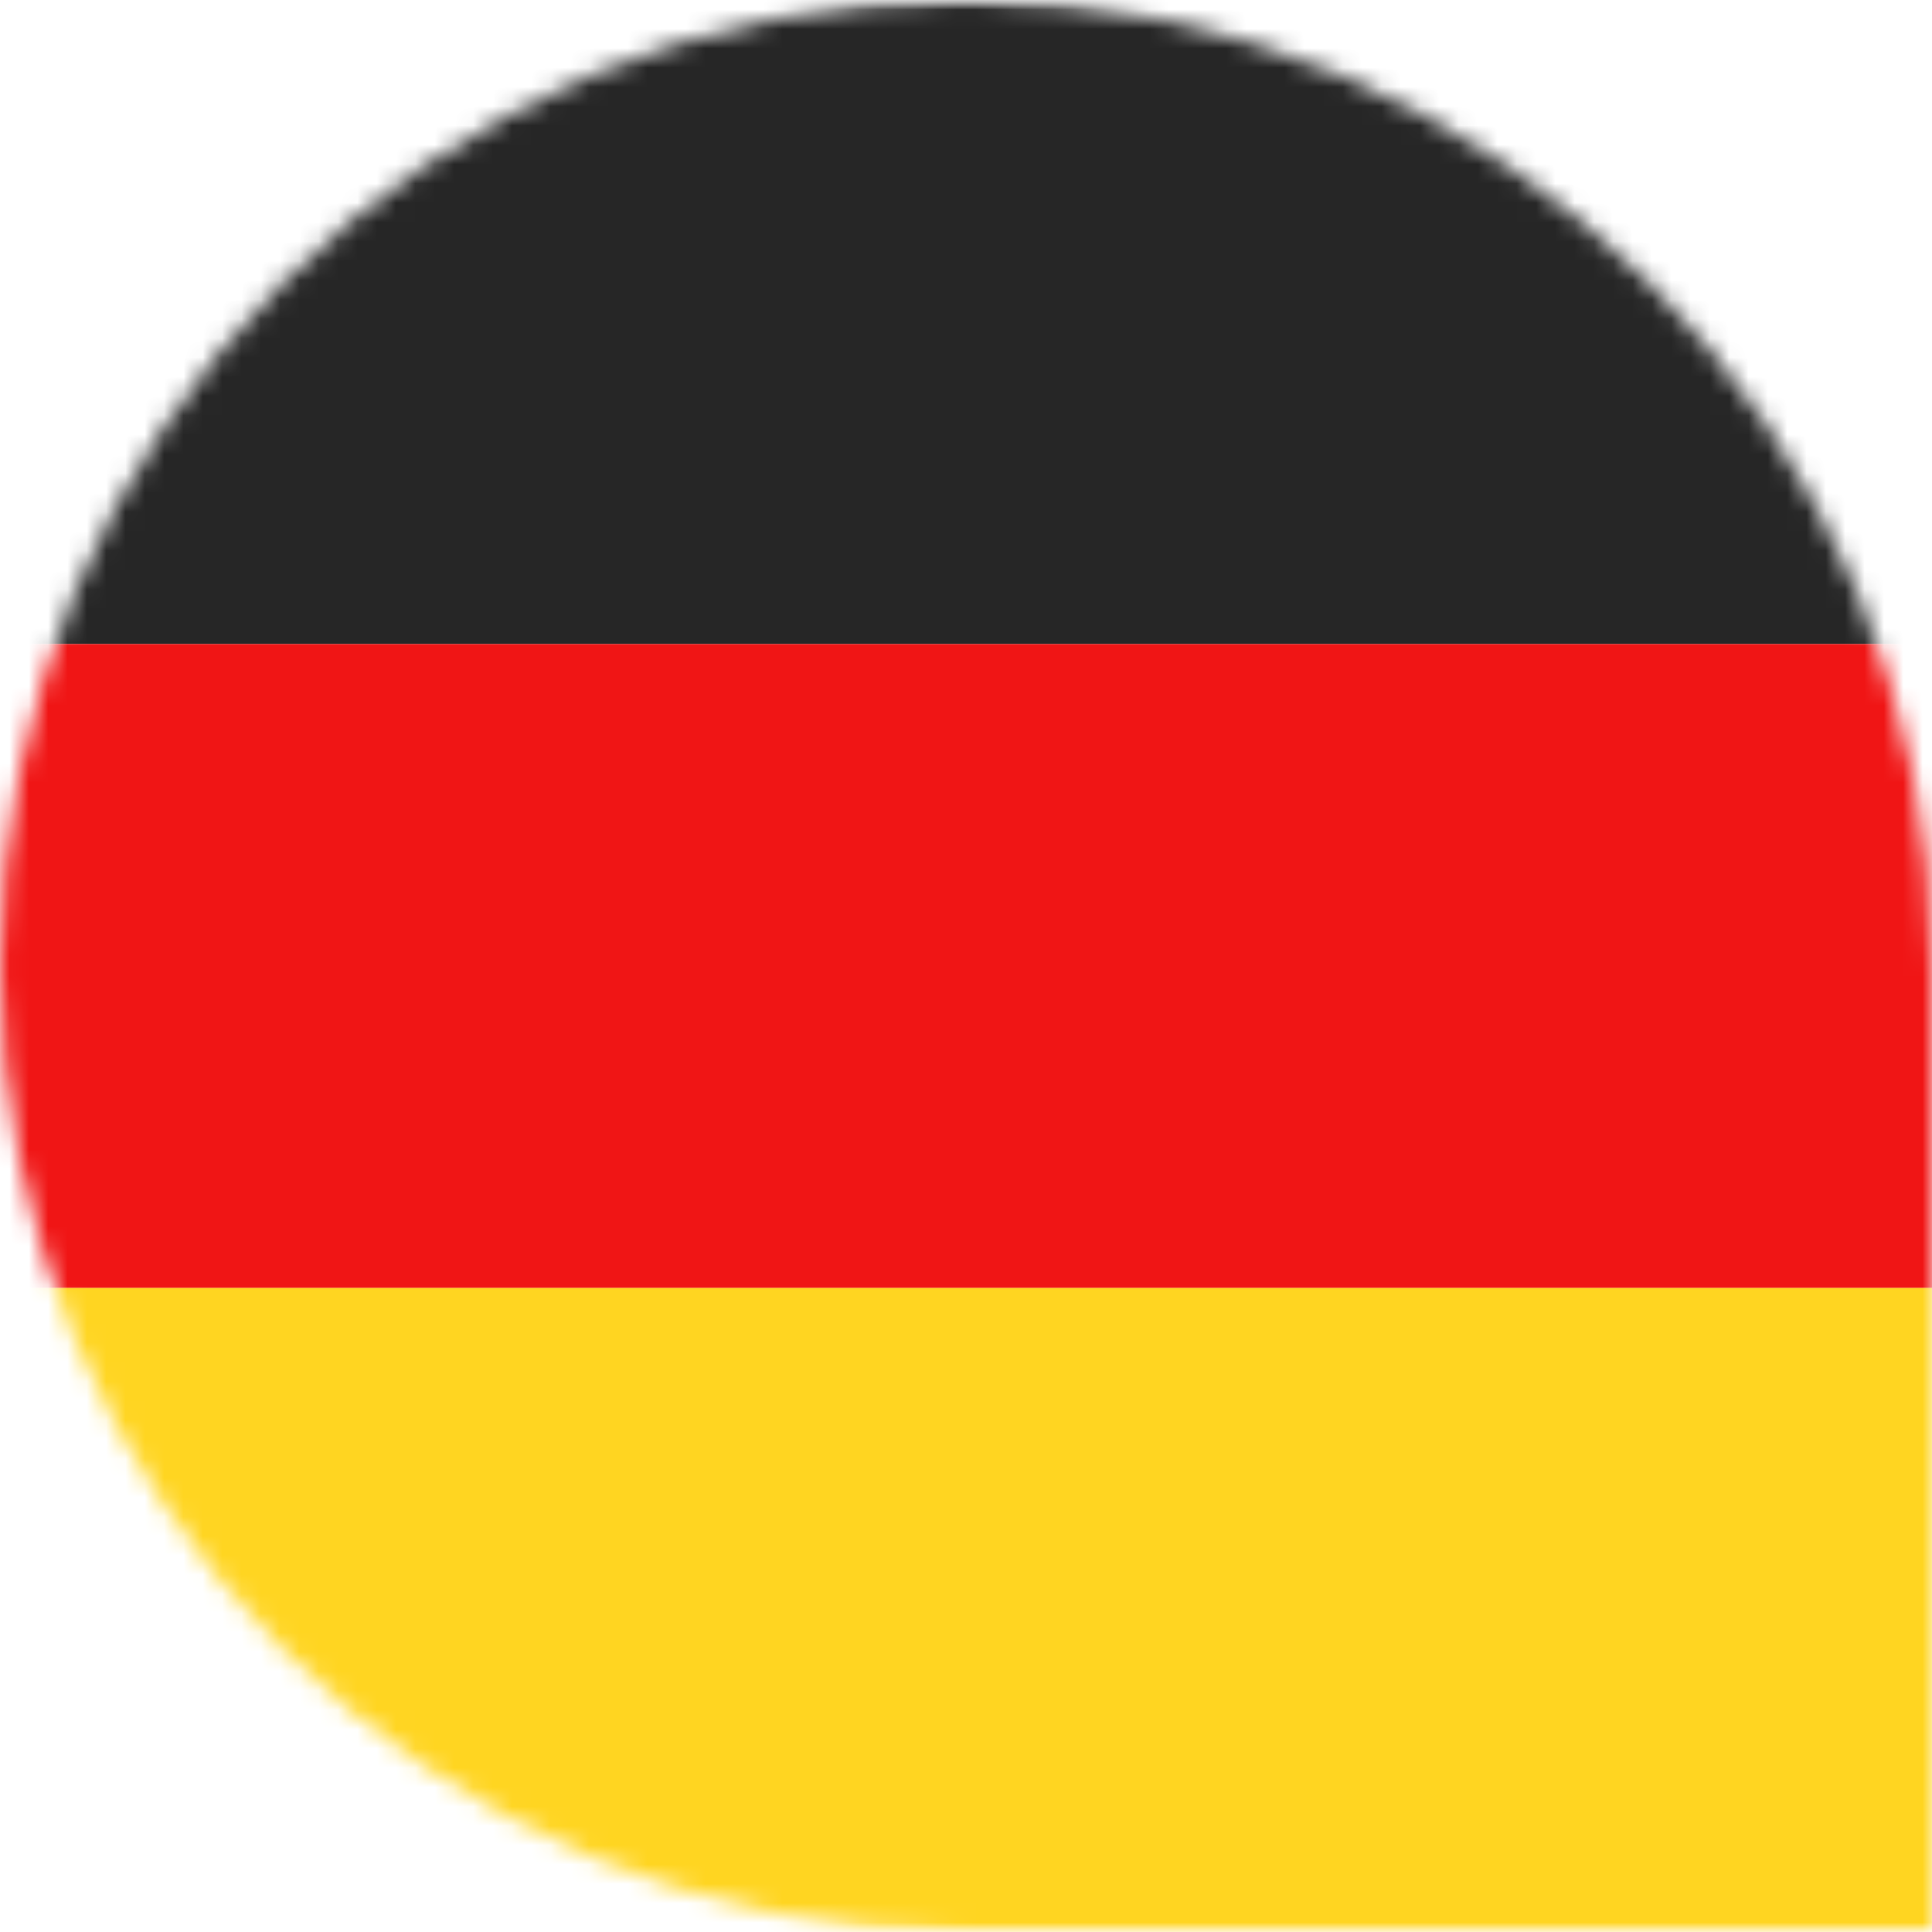 <svg width="100" height="100" viewBox="0 0 100 100" fill="none" xmlns="http://www.w3.org/2000/svg">
<mask id="mask0_14153_90124" style="mask-type:alpha" maskUnits="userSpaceOnUse" x="0" y="0" width="100" height="100">
<path d="M0 50C0 22.386 22.386 0 50 0C77.614 0 100 22.386 100 50V100H50C22.386 100 0 77.614 0 50Z" fill="#C4C4C4"/>
</mask>
<g mask="url(#mask0_14153_90124)">
<rect x="-19" width="140" height="100" rx="2" fill="white"/>
<mask id="mask1_14153_90124" style="mask-type:alpha" maskUnits="userSpaceOnUse" x="-19" y="0" width="140" height="100">
<rect x="-19" width="140" height="100" rx="2" fill="white"/>
</mask>
<g mask="url(#mask1_14153_90124)">
<path fill-rule="evenodd" clip-rule="evenodd" d="M-19 33.333H121V0H-19V33.333Z" fill="#262626"/>
<g filter="url(#filter0_d_14153_90124)">
<path fill-rule="evenodd" clip-rule="evenodd" d="M-19 66.667H121V33.334H-19V66.667Z" fill="#F01515"/>
</g>
<g filter="url(#filter1_d_14153_90124)">
<path fill-rule="evenodd" clip-rule="evenodd" d="M-19 99.999H121V66.666H-19V99.999Z" fill="#FFD521"/>
</g>
</g>
</g>
<defs>
<filter id="filter0_d_14153_90124" x="-19" y="33.334" width="140" height="33.333" filterUnits="userSpaceOnUse" color-interpolation-filters="sRGB">
<feFlood flood-opacity="0" result="BackgroundImageFix"/>
<feColorMatrix in="SourceAlpha" type="matrix" values="0 0 0 0 0 0 0 0 0 0 0 0 0 0 0 0 0 0 127 0" result="hardAlpha"/>
<feOffset/>
<feColorMatrix type="matrix" values="0 0 0 0 0 0 0 0 0 0 0 0 0 0 0 0 0 0 0.06 0"/>
<feBlend mode="normal" in2="BackgroundImageFix" result="effect1_dropShadow_14153_90124"/>
<feBlend mode="normal" in="SourceGraphic" in2="effect1_dropShadow_14153_90124" result="shape"/>
</filter>
<filter id="filter1_d_14153_90124" x="-19" y="66.666" width="140" height="33.333" filterUnits="userSpaceOnUse" color-interpolation-filters="sRGB">
<feFlood flood-opacity="0" result="BackgroundImageFix"/>
<feColorMatrix in="SourceAlpha" type="matrix" values="0 0 0 0 0 0 0 0 0 0 0 0 0 0 0 0 0 0 127 0" result="hardAlpha"/>
<feOffset/>
<feColorMatrix type="matrix" values="0 0 0 0 0 0 0 0 0 0 0 0 0 0 0 0 0 0 0.06 0"/>
<feBlend mode="normal" in2="BackgroundImageFix" result="effect1_dropShadow_14153_90124"/>
<feBlend mode="normal" in="SourceGraphic" in2="effect1_dropShadow_14153_90124" result="shape"/>
</filter>
</defs>
</svg>
